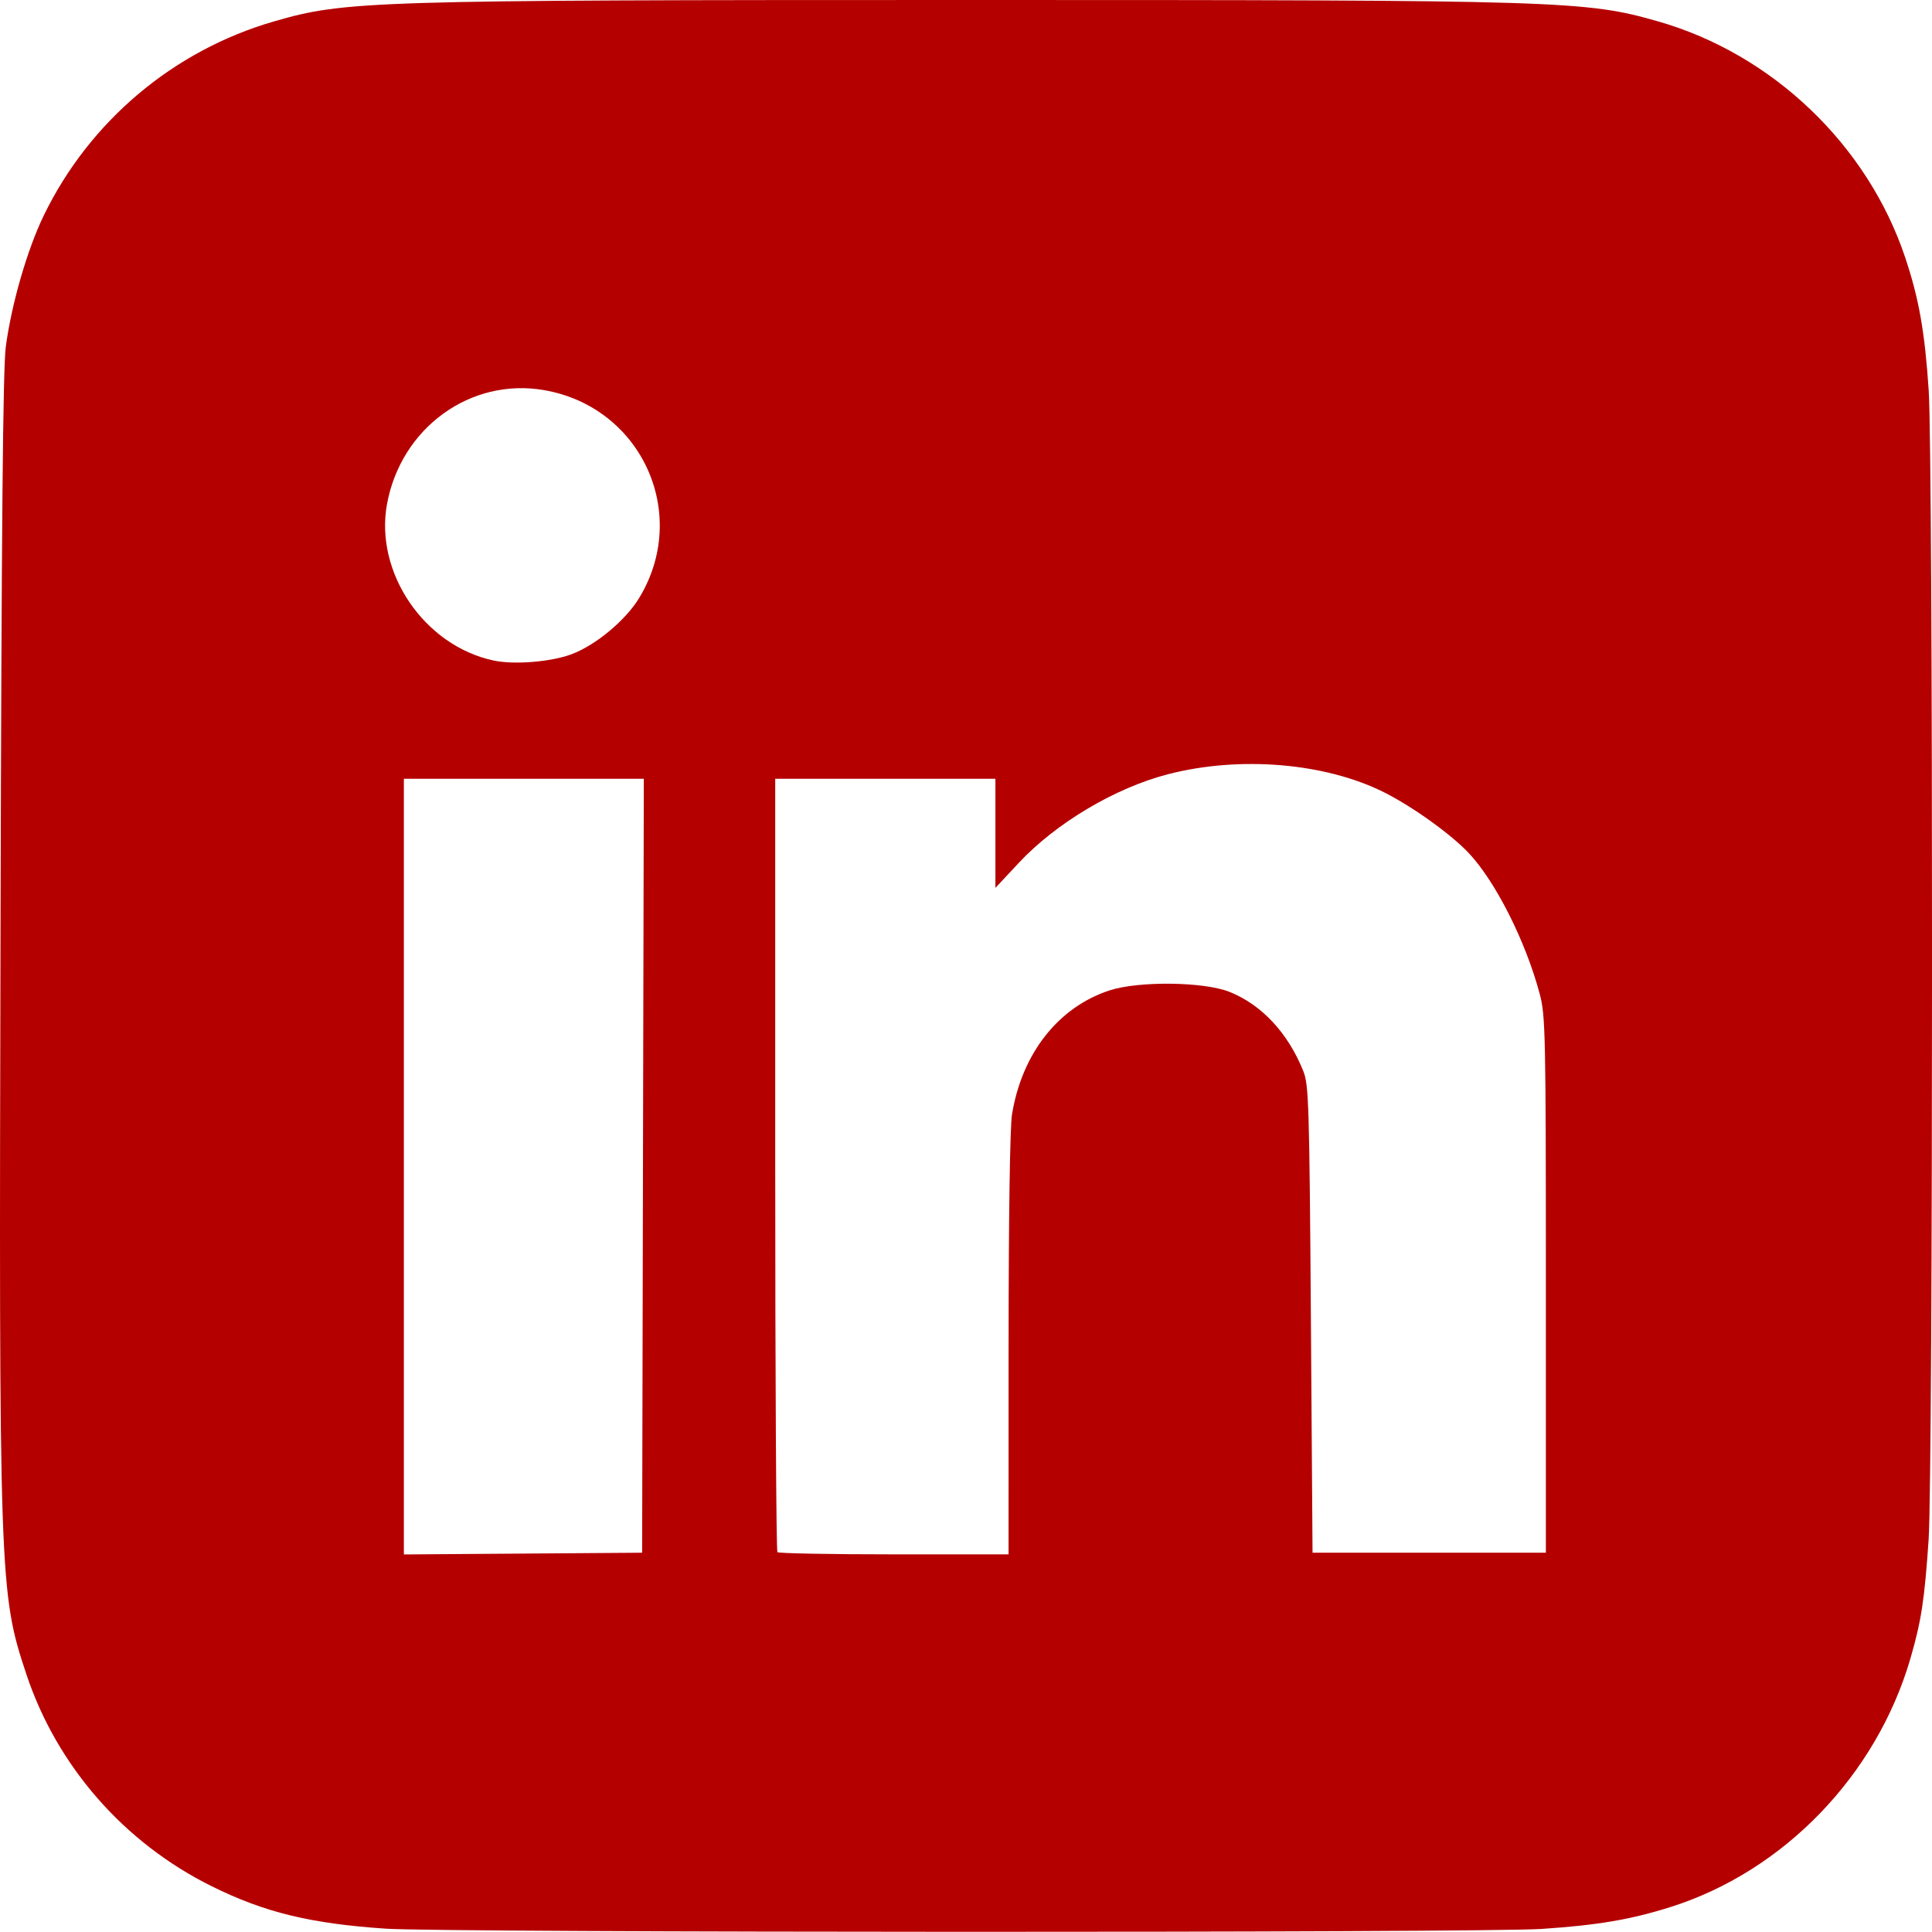 <?xml version="1.0" encoding="UTF-8" standalone="no"?>
<!-- Created with Inkscape (http://www.inkscape.org/) -->

<svg
   class="linkedIn"
   version="1.1"
   id="svg439"
   width="94.062"
   height="94.053"
   viewBox="0 0 94.062 94.053"
   sodipodi:docname="linkedin-logo.jpg"
   inkscape:export-filename="linkedin_red.svg"
   inkscape:export-xdpi="96"
   inkscape:export-ydpi="96"
   xmlns:inkscape="http://www.inkscape.org/namespaces/inkscape"
   xmlns:sodipodi="http://sodipodi.sourceforge.net/DTD/sodipodi-0.dtd"
   xmlns="http://www.w3.org/2000/svg"
   xmlns:svg="http://www.w3.org/2000/svg">
  <defs
     id="defs443" />
  <sodipodi:namedview
     id="namedview441"
     pagecolor="#ffffff"
     bordercolor="#000000"
     borderopacity="0.25"
     inkscape:showpageshadow="2"
     inkscape:pageopacity="0.0"
     inkscape:pagecheckerboard="true"
     inkscape:deskcolor="#d1d1d1"
     showgrid="false" />
  <g
     inkscape:groupmode="layer"
     inkscape:label="Image"
     id="g445"
     transform="translate(-32.195,-27.273)"
     class="svg">
    <path
       style="fill:#b50000;fill-opacity:1;stroke-width:0.16"
       d="m 50.991,121.174 c -3.688,-0.249 -5.918,-0.792 -8.493,-2.069 -4.269,-2.116 -7.533,-5.851 -9.018,-10.316 -1.319,-3.966 -1.337,-4.502 -1.259,-36.4 0.048,-19.567 0.117,-27.189 0.257,-28.24 0.277,-2.081 1.048,-4.743 1.855,-6.4 2.229,-4.58 6.308,-8.016 11.198,-9.433 3.472,-1.006 4.624,-1.042 33.768,-1.043 29.039,-9.6e-4 30.089,0.032 33.624,1.042 5.574,1.593 10.207,6.025 12.036,11.514 0.666,1.999 0.948,3.598 1.138,6.453 0.218,3.285 0.215,52.705 -0.004,55.947 -0.198,2.926 -0.355,3.956 -0.88,5.768 -1.651,5.698 -6.169,10.383 -11.693,12.124 -1.935,0.61 -3.544,0.883 -6.273,1.065 -2.917,0.194 -53.362,0.183 -56.254,-0.012 z m 12.508,-37.145 0.041,-18.84 h -5.841 -5.841 v 18.882 18.882 l 5.8,-0.042 5.8,-0.042 z m 17.801,8.72 c 8e-4,-6.203 0.066,-10.596 0.165,-11.212 0.482,-2.973 2.252,-5.226 4.746,-6.044 1.417,-0.465 4.595,-0.427 5.84,0.069 1.574,0.628 2.861,2.011 3.602,3.872 0.261,0.654 0.292,1.673 0.365,12.075 l 0.08,11.36 h 5.68 5.68 V 89.829 c 0,-12.218 -0.019,-13.111 -0.298,-14.16 -0.68,-2.555 -2.139,-5.455 -3.445,-6.851 -0.856,-0.915 -2.739,-2.269 -4.124,-2.965 -2.865,-1.439 -7.017,-1.79 -10.517,-0.889 -2.579,0.664 -5.463,2.375 -7.279,4.32 l -1.137,1.217 v -2.656 -2.656 h -5.36 -5.36 v 18.773 c 0,10.325 0.048,18.821 0.107,18.88 0.059,0.059 2.615,0.107 5.68,0.107 h 5.573 l 0.001,-10.2 z M 60.025,59.124 c 1.176,-0.442 2.626,-1.648 3.287,-2.735 2.498,-4.105 0.112,-9.31 -4.64,-10.124 -3.576,-0.613 -6.951,1.838 -7.634,5.545 -0.615,3.337 1.815,6.904 5.191,7.622 1.003,0.213 2.796,0.068 3.796,-0.308 z"
       id="path449" />
  </g>
</svg>
